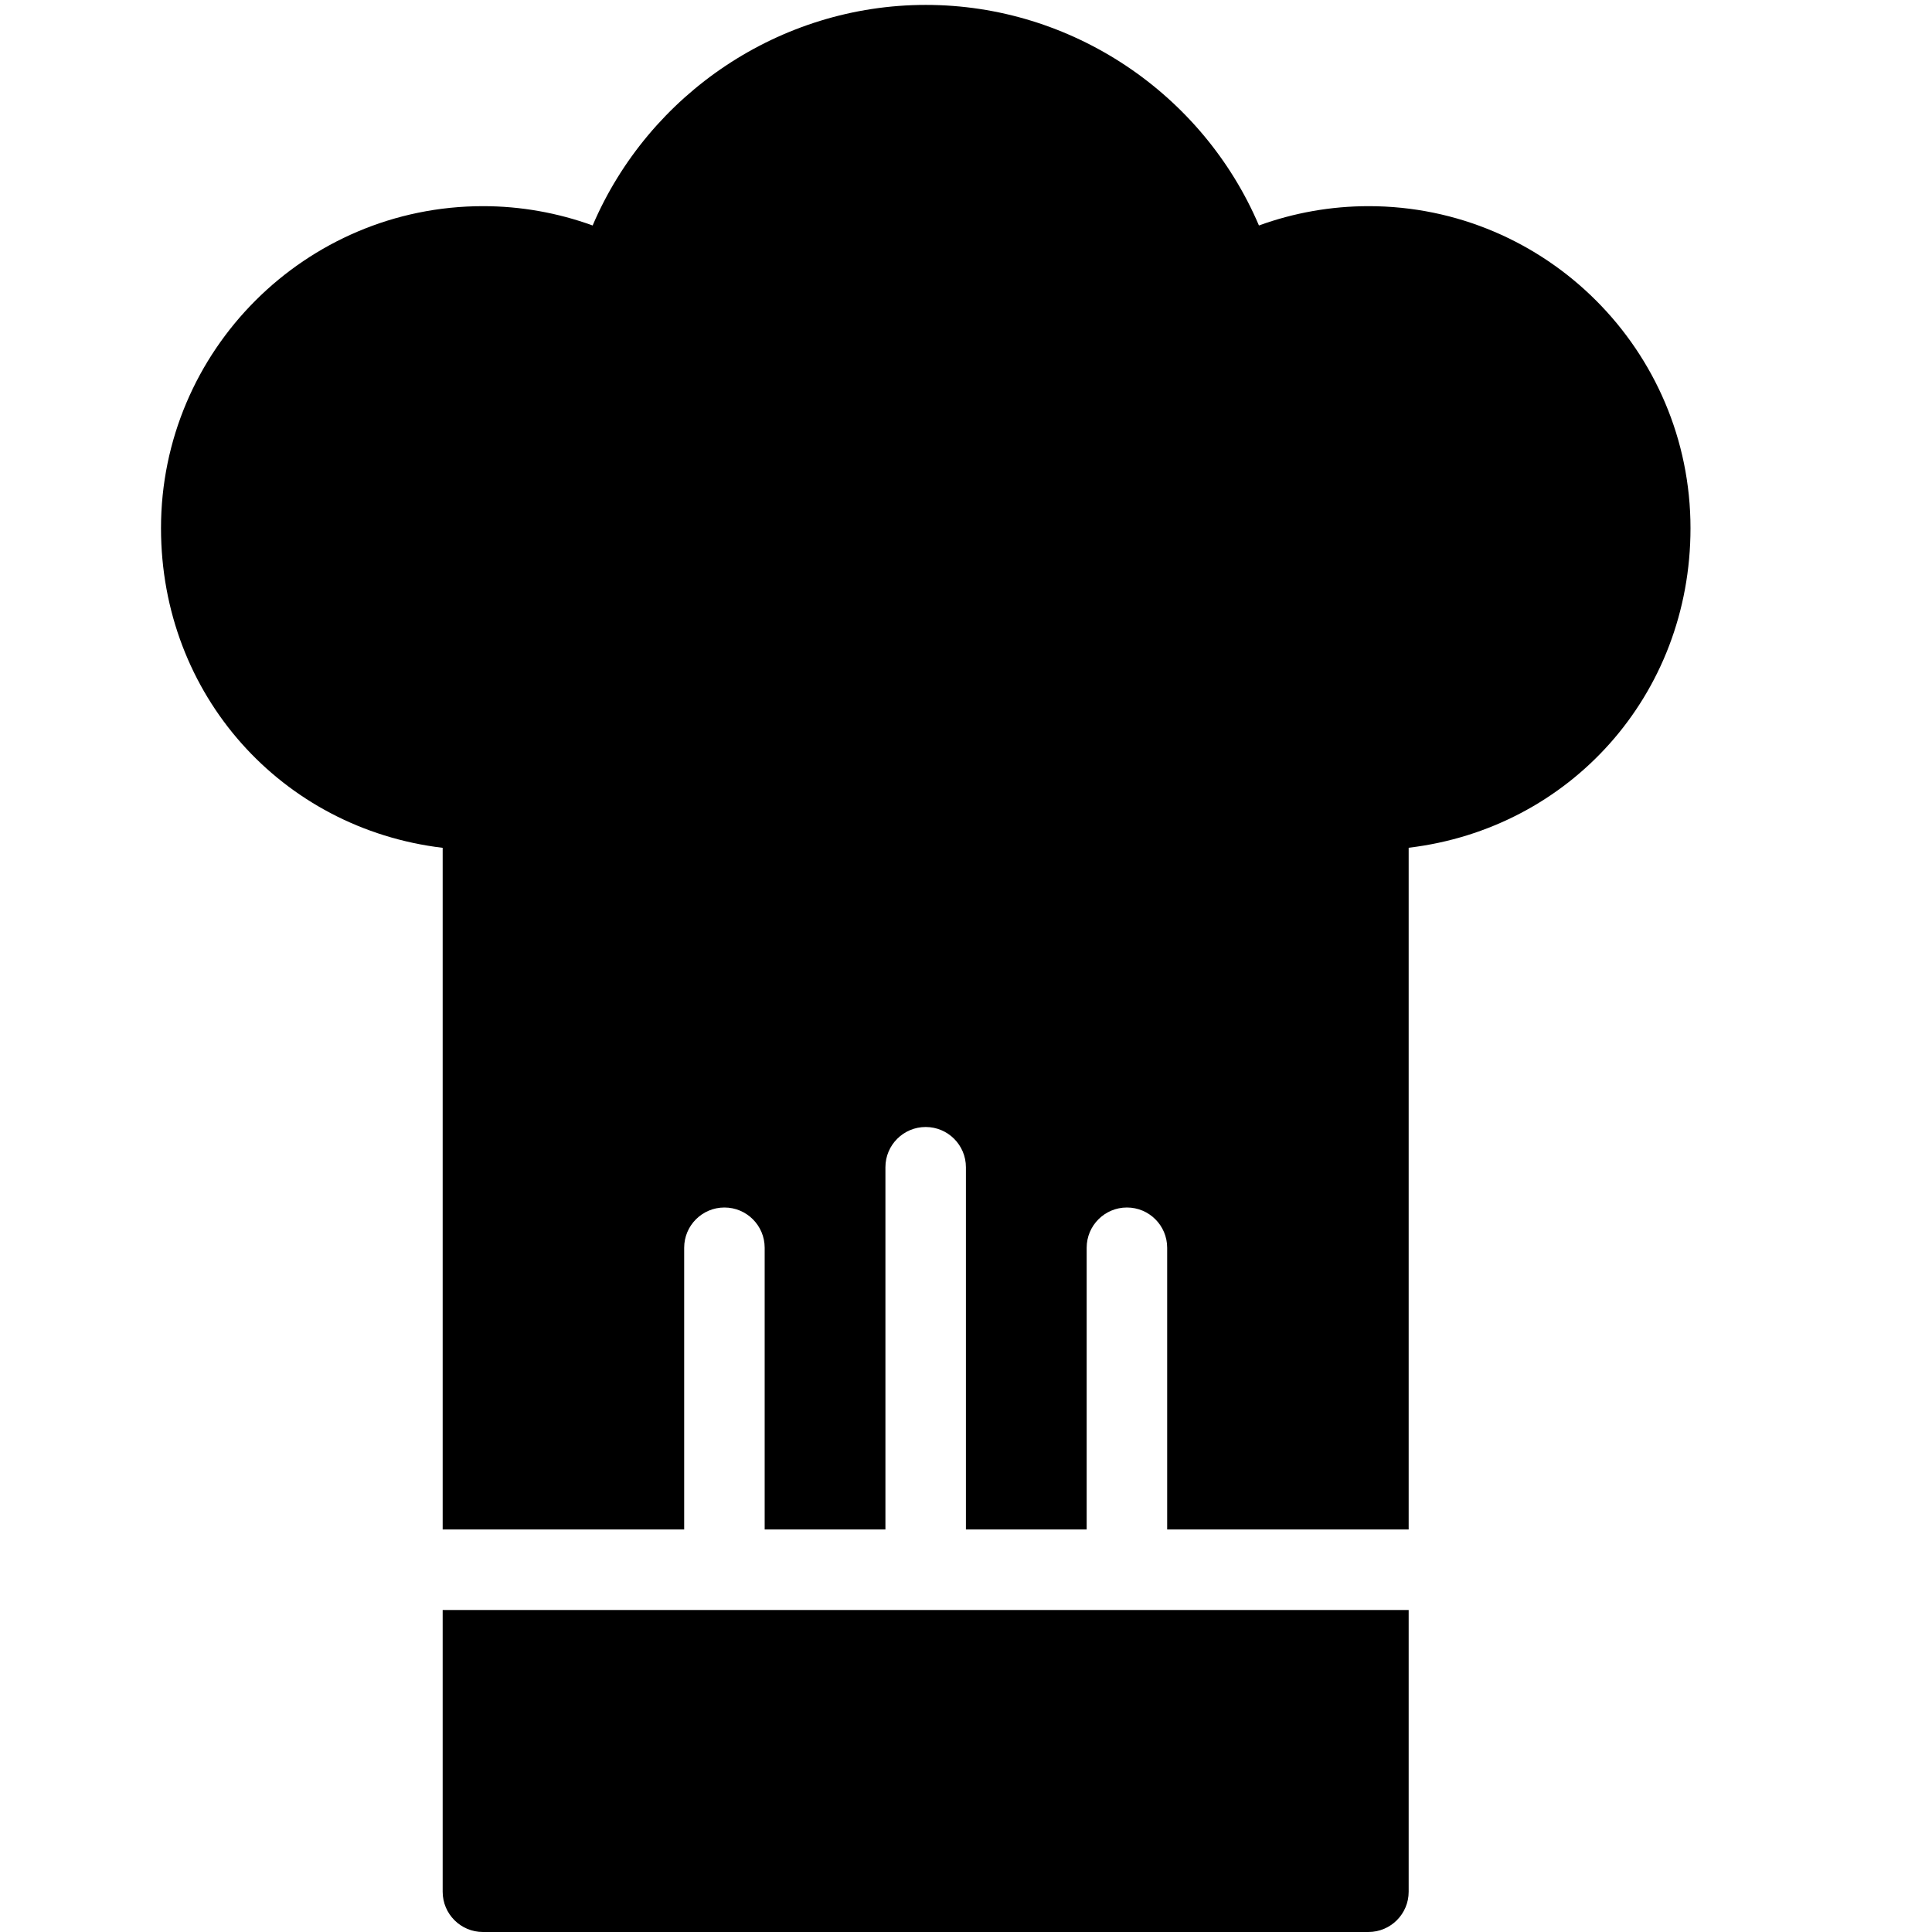 <svg xmlns="http://www.w3.org/2000/svg" width="24" height="24" viewBox="0 0 24 24"><g><path d="M6.499 20h-1v3.5c0 .276.224.5.5.5h11c.276 0 .5-.224.5-.5v-3.5h-11zM17.001 2.561c-.465 0-.928.082-1.362.24-.698-1.638-2.326-2.74-4.138-2.74-1.811 0-3.439 1.102-4.139 2.74-.435-.158-.896-.24-1.361-.24-2.206 0-4.001 1.794-4.001 4 0 2.074 1.501 3.732 3.499 3.971v8.468h3v-3.5c0-.276.224-.5.5-.5s.5.224.5.5v3.5h1.5v-4.5c0-.276.224-.5.5-.5s.5.224.5.5v4.5h1.5v-3.5c0-.276.224-.5.5-.5s.5.224.5.5v3.5h3v-8.469c1.999-.238 3.501-1.896 3.501-3.97 0-2.206-1.794-4-3.999-4z"/></g></svg>